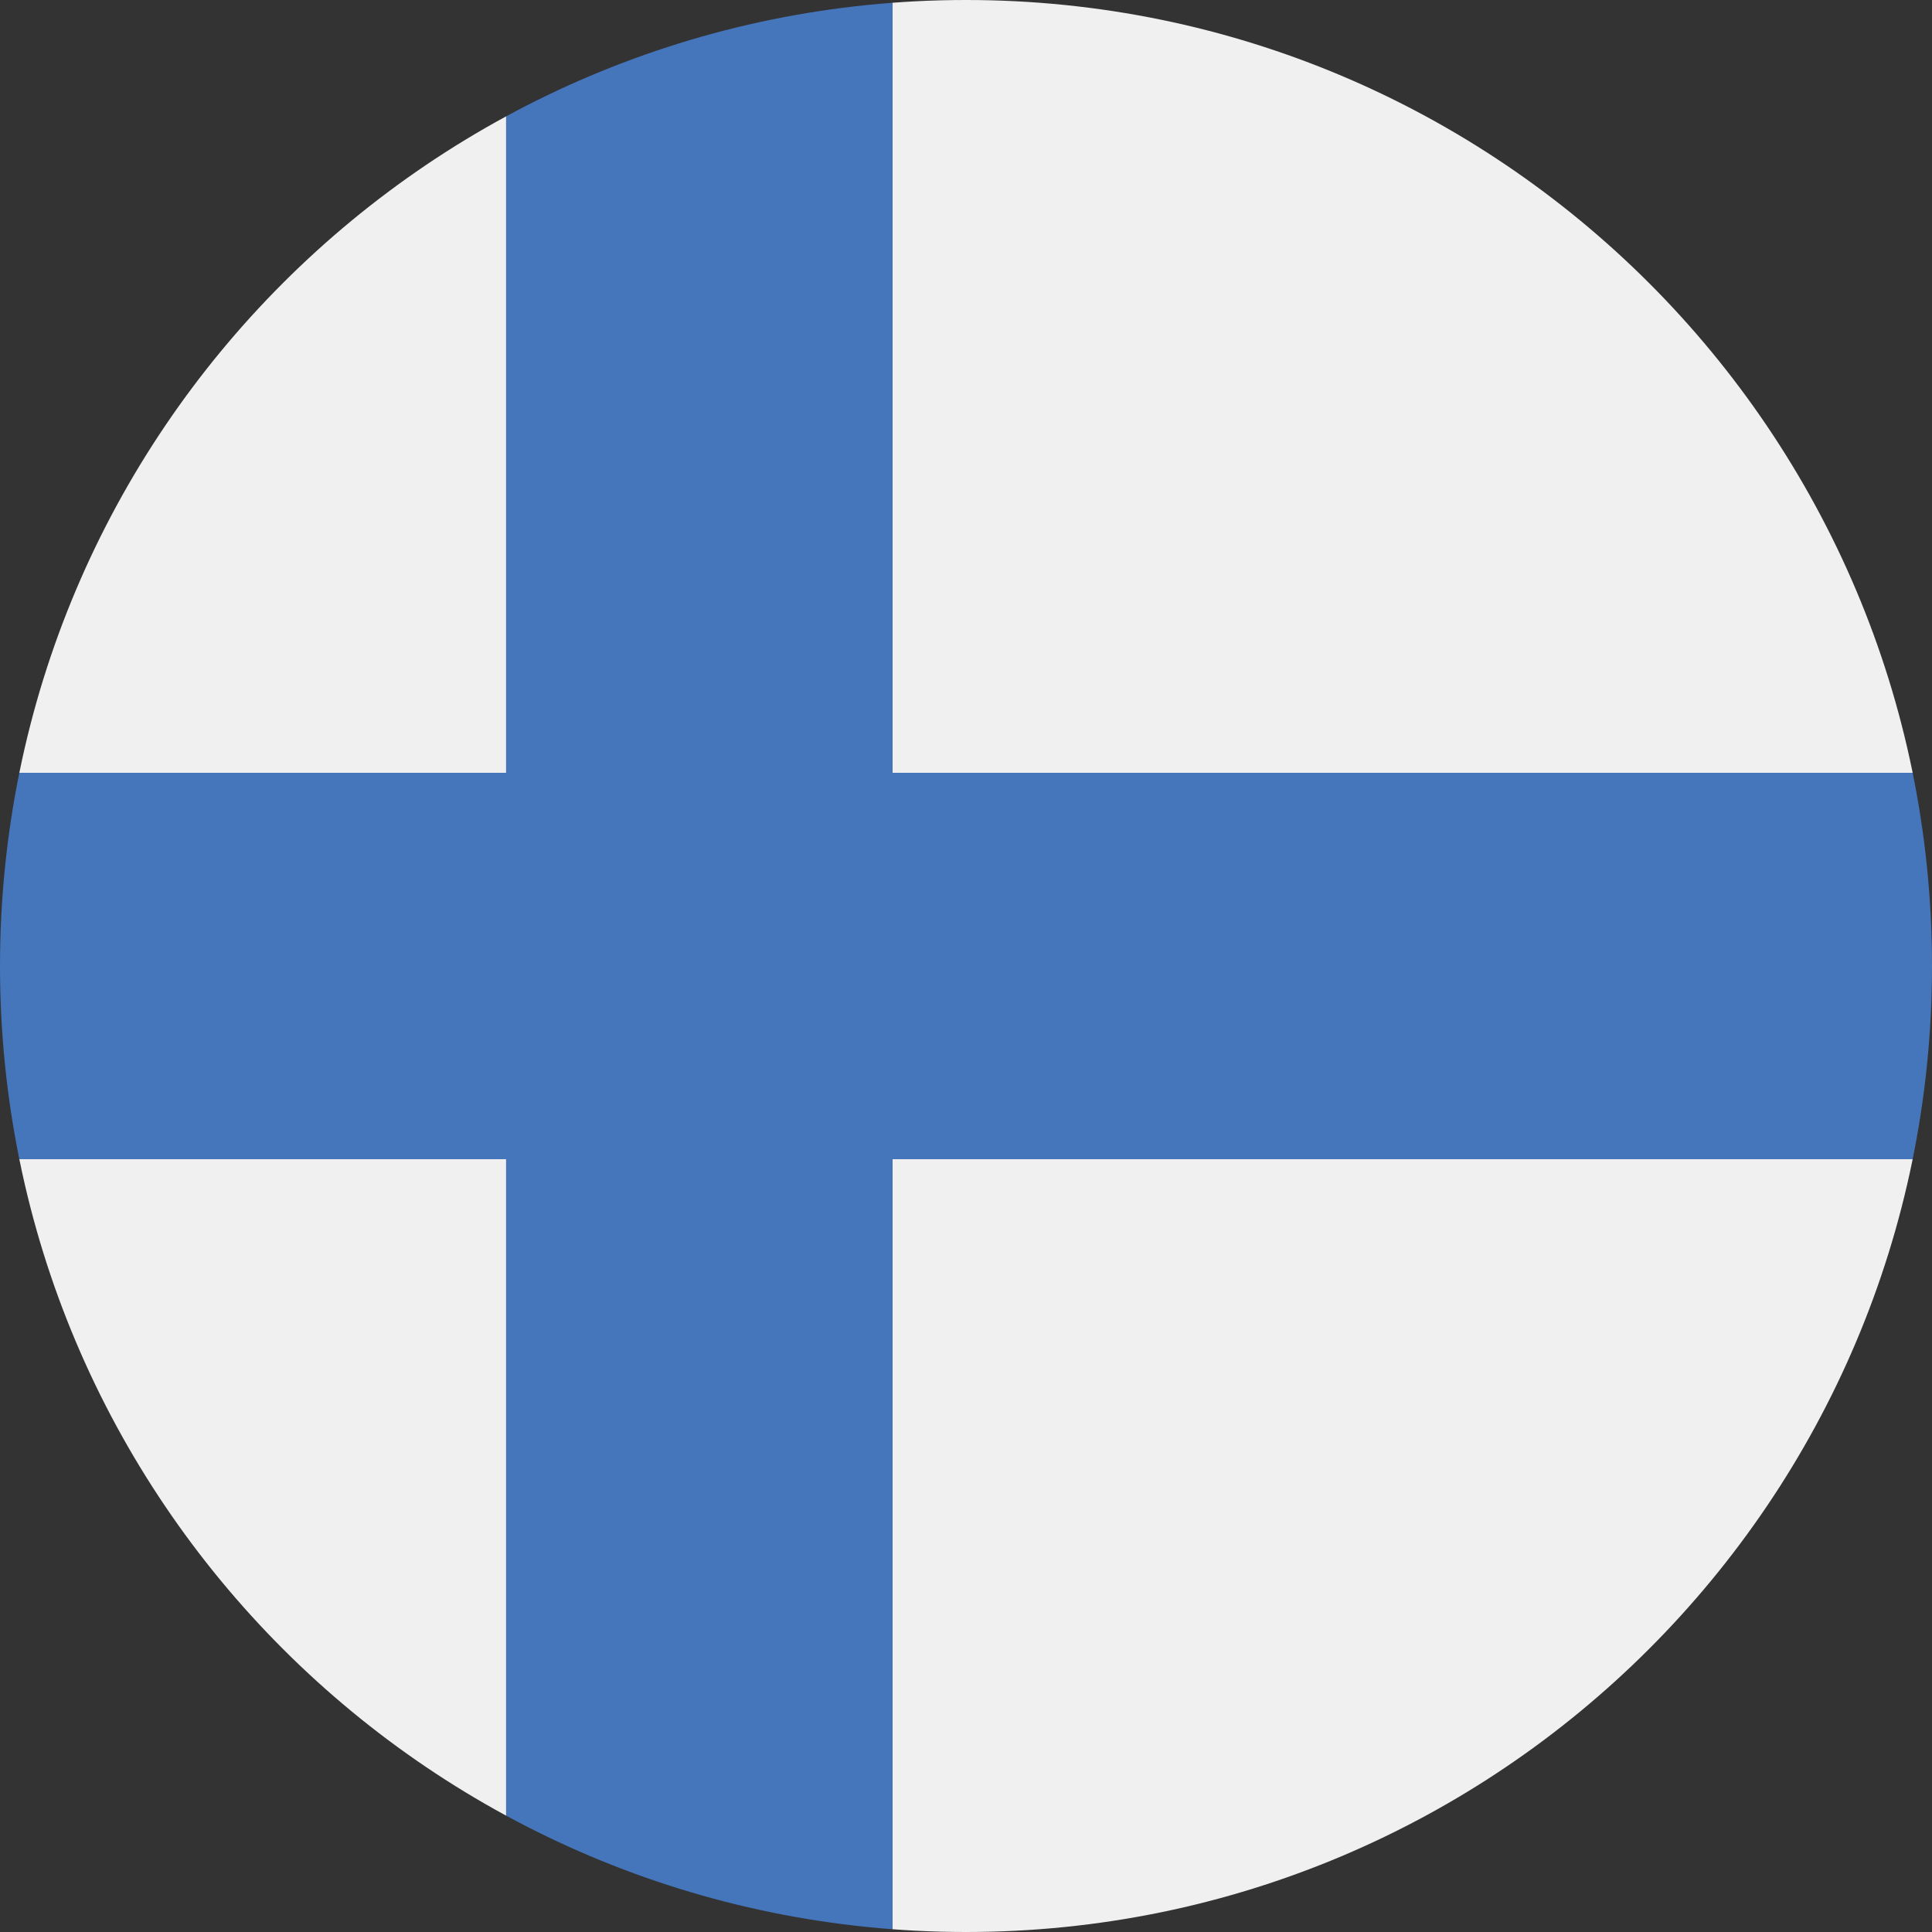<svg xmlns="http://www.w3.org/2000/svg" xmlns:xlink="http://www.w3.org/1999/xlink" viewBox="0 0 71 71" enable-background="new 0 0 71 71"><rect x="0" y="0" width="71" height="71" fill="#333333" stroke="none"/><style type="text/css">.st0{clip-path:url(#SVGID_2_);} .st1{fill:#F1F0F0;} .st2{fill:#4575BA;}</style><defs><path id="SVGID_1_" d="M71 35.5c0 19.6-15.9 35.5-35.5 35.5s-35.5-15.9-35.5-35.5 15.9-35.5 35.5-35.5 35.5 15.9 35.5 35.5z"/></defs><clipPath id="SVGID_2_"><use href="#SVGID_1_" overflow="visible"/></clipPath><g class="st0"><path class="st1" d="M-13.3 0h31.9v28.4h-31.9v-28.4zm46.1 0h60.3v71h-60.3v-28.4h60.3v-14.2h-60.3v-28.4zm-14.2 71h-31.9v-28.4h31.9v28.4z"/><path class="st2" d="M18.6 0h14.2v28.4h60.4v14.2h-60.4v28.4h-14.2v-28.4h-31.9v-14.2h31.9v-28.4z"/></g></svg>
